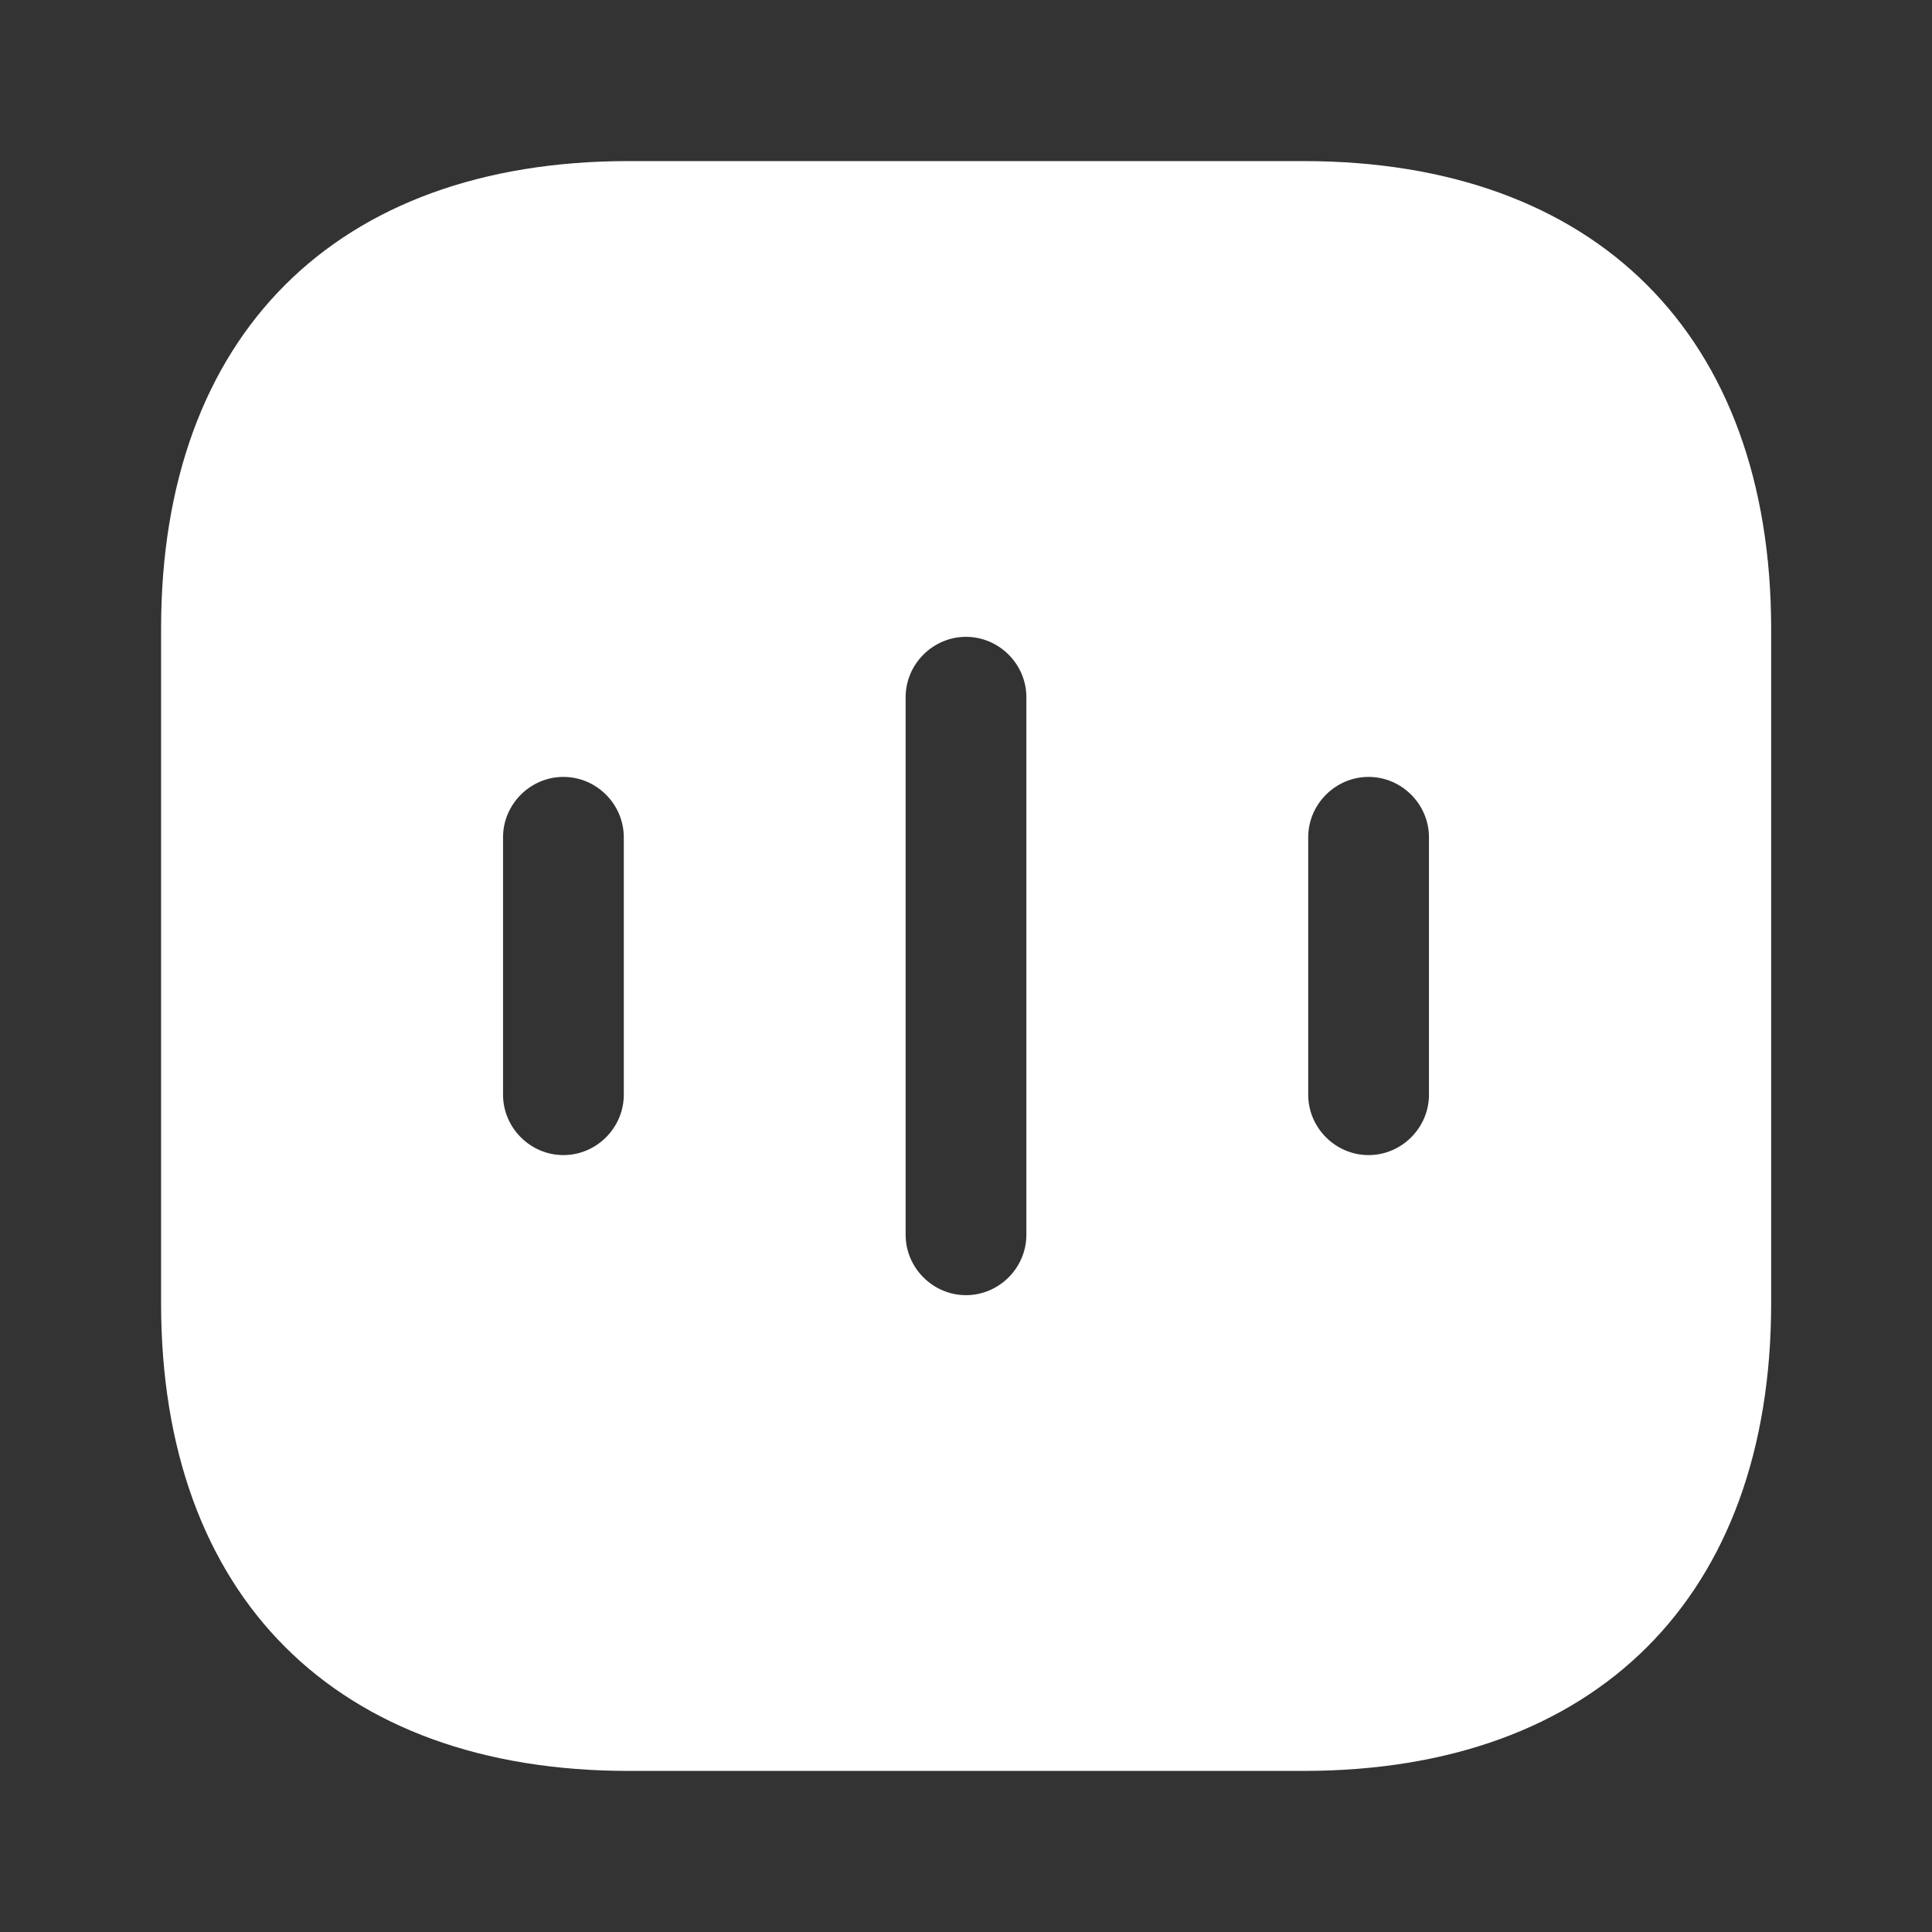 <?xml version="1.0" encoding="utf-8"?>
<!-- Generator: Adobe Illustrator 28.2.0, SVG Export Plug-In . SVG Version: 6.00 Build 0)  -->
<svg version="1.1" id="Layer_1" xmlns="http://www.w3.org/2000/svg" xmlns:xlink="http://www.w3.org/1999/xlink" x="0px" y="0px"
	 viewBox="0 0 800 800" style="enable-background:new 0 0 800 800;" xml:space="preserve">
<rect x="0" y="0" width="800" height="800" fill="#333333" stroke="none"/>
<style type="text/css">
	.st0{fill:#FFFFFF;}
</style>
<path class="st0" d="M539.7,66.7H260.3C139,66.7,66.7,139,66.7,260.3v279.3c0,121.3,72.3,193.7,193.7,193.7h279.3
	c121.3,0,193.7-72.3,193.7-193.7V260.3C733.3,139,661,66.7,539.7,66.7z M258.3,453.3c0,13.7-11.3,25-25,25c-13.7,0-25-11.3-25-25
	V346.7c0-13.7,11.3-25,25-25c13.7,0,25,11.3,25,25V453.3z M425,511.3c0,13.7-11.3,25-25,25c-13.7,0-25-11.3-25-25V288.7
	c0-13.7,11.3-25,25-25c13.7,0,25,11.3,25,25V511.3z M591.7,453.3c0,13.7-11.3,25-25,25c-13.7,0-25-11.3-25-25V346.7
	c0-13.7,11.3-25,25-25c13.7,0,25,11.3,25,25V453.3z"/>
</svg>
